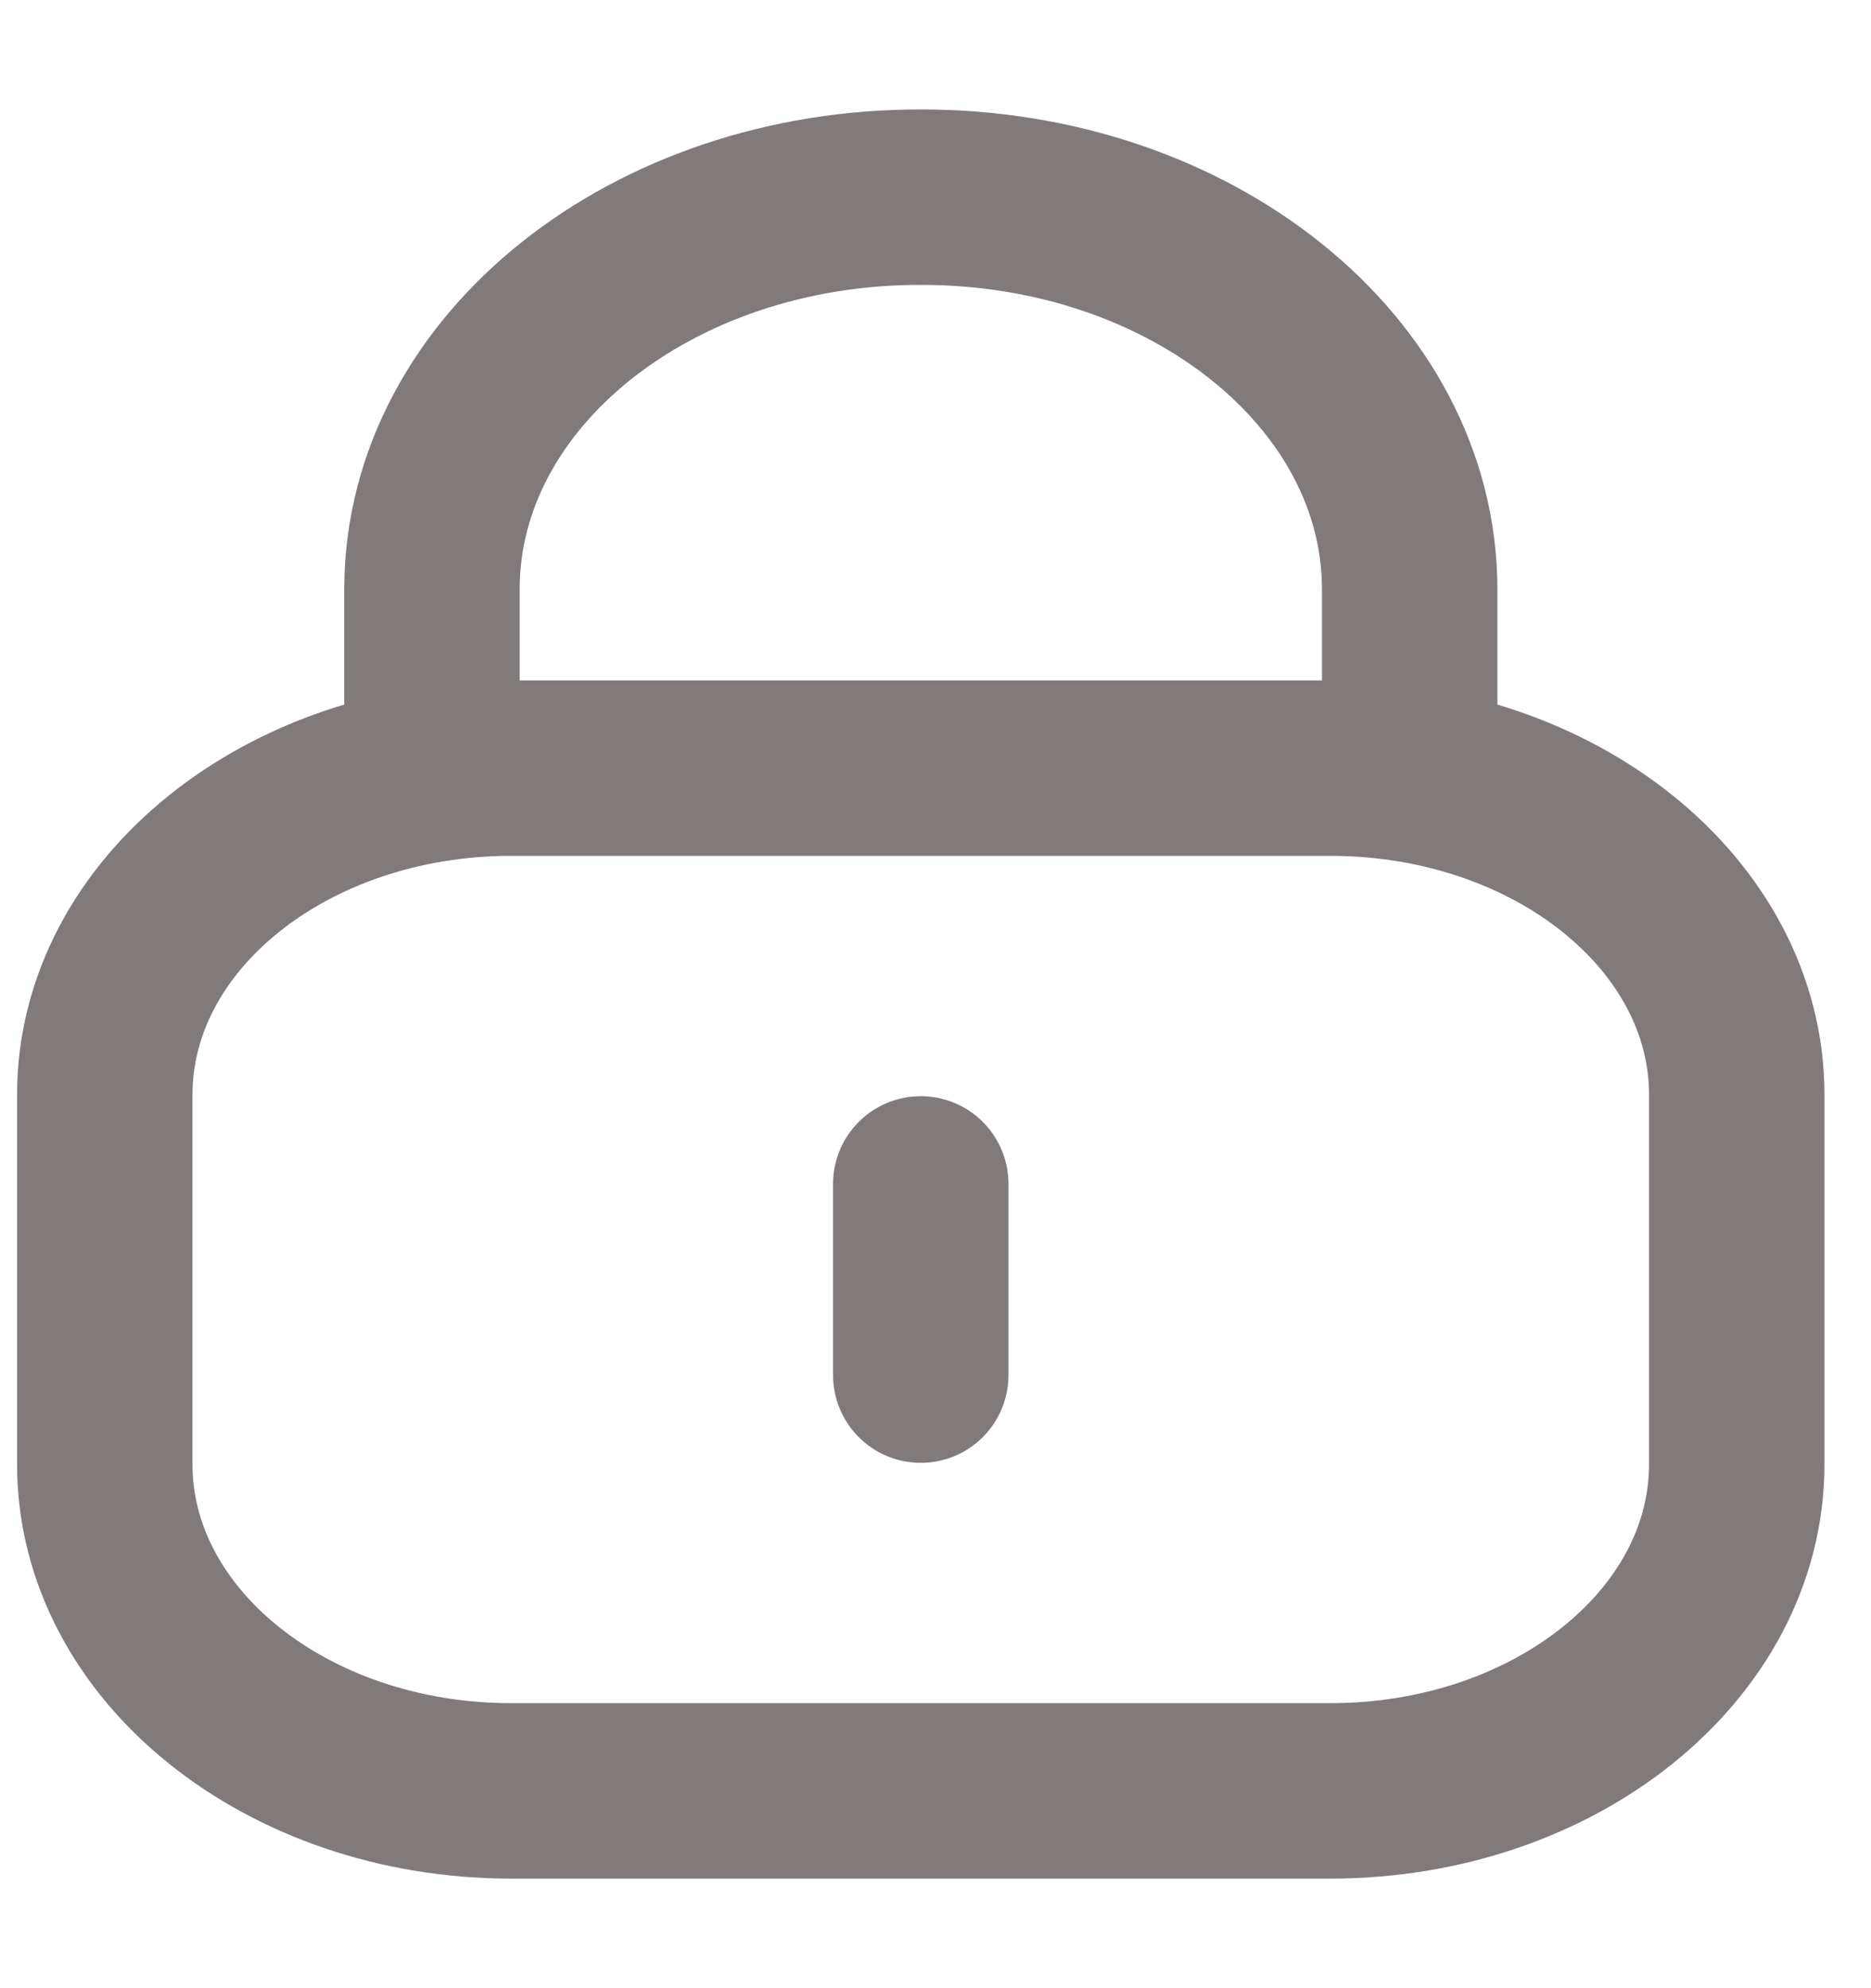 <svg width="16" height="17" viewBox="0 0 16 17" fill="none" xmlns="http://www.w3.org/2000/svg">
<path d="M12.055 6.62V5.039C12.055 3.187 10.187 1.686 7.883 1.686C5.579 1.678 3.704 3.172 3.694 5.024V5.039V6.62" stroke="#807A7A" stroke-width="1.5" stroke-linecap="round" stroke-linejoin="round"/>
<path fill-rule="evenodd" clip-rule="evenodd" d="M11.376 15.313H4.372C2.453 15.313 0.896 14.063 0.896 12.52V9.361C0.896 7.818 2.453 6.568 4.372 6.568H11.376C13.296 6.568 14.852 7.818 14.852 9.361V12.52C14.852 14.063 13.296 15.313 11.376 15.313Z" stroke="#807A7A" stroke-width="1.5" stroke-linecap="round" stroke-linejoin="round"/>
<path d="M7.874 10.123V11.758" stroke="#807A7A" stroke-width="1.5" stroke-linecap="round" stroke-linejoin="round"/>
</svg>
